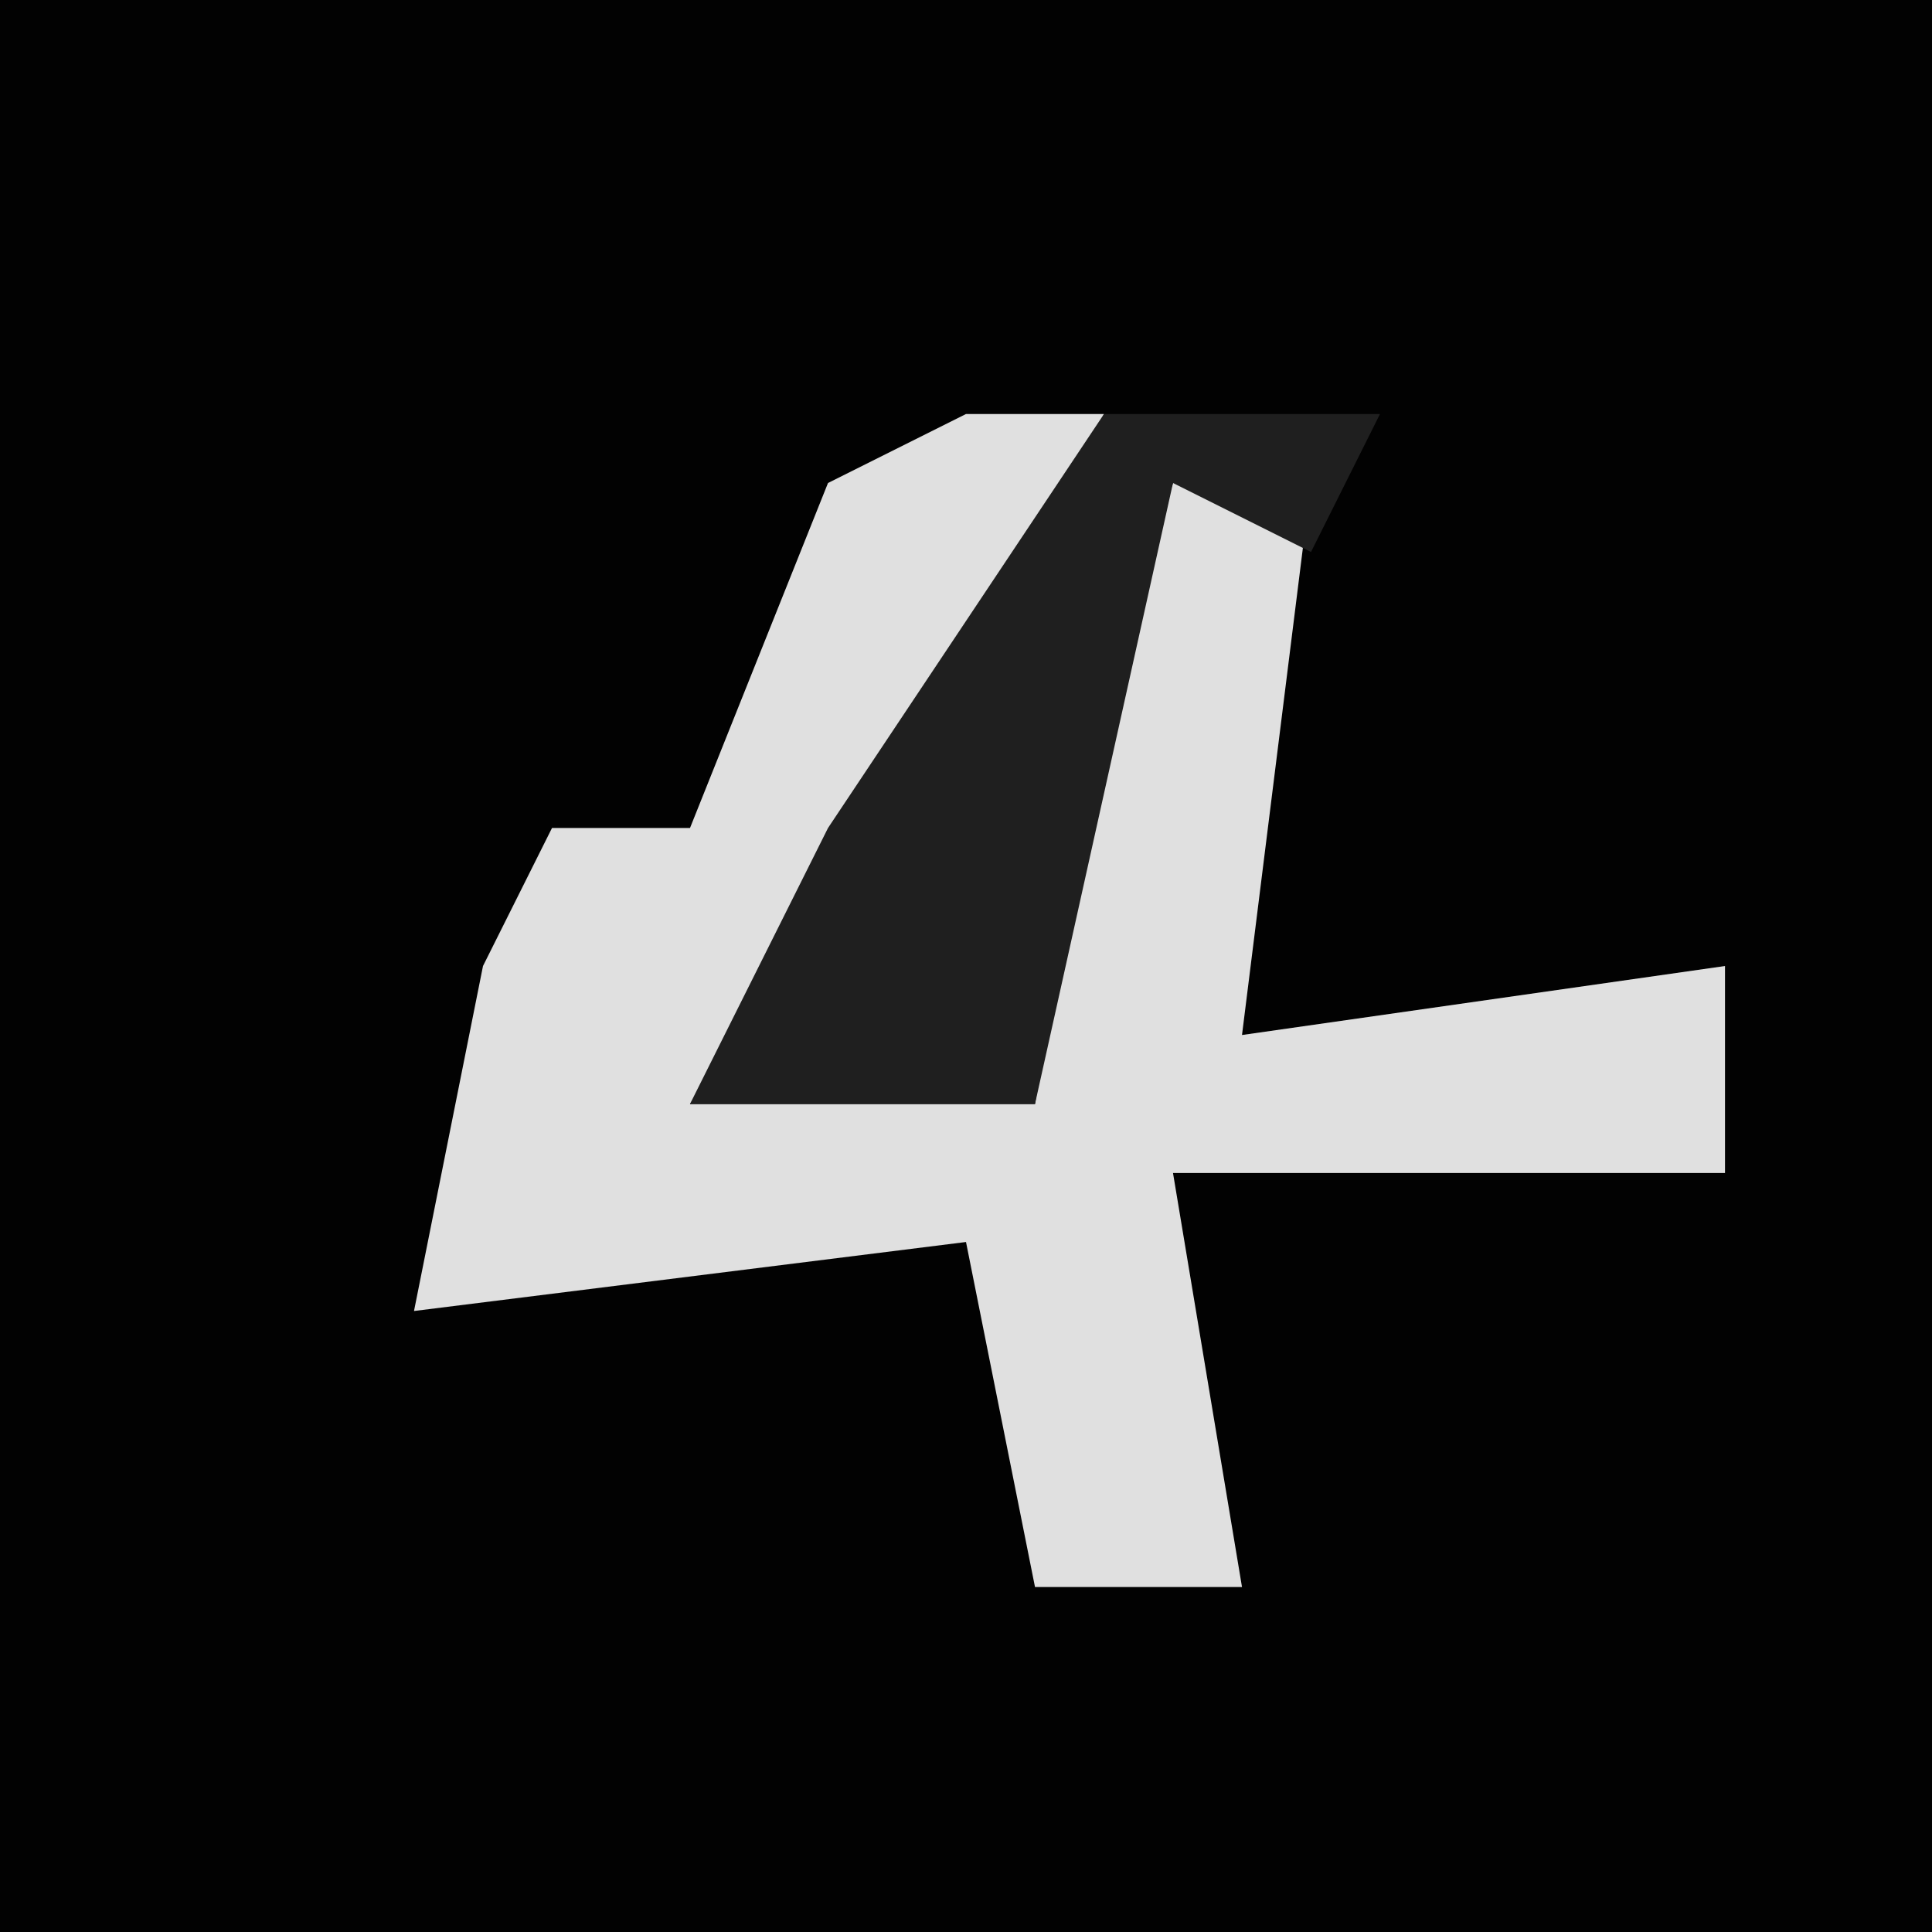 <?xml version="1.0" encoding="UTF-8"?>
<svg version="1.1" xmlns="http://www.w3.org/2000/svg" width="28" height="28">
<path d="M0,0 L28,0 L28,28 L0,28 Z " fill="#020202" transform="translate(0,0)"/>
<path d="M0,0 L2,0 L0,4 L-4,10 L1,10 L2,4 L3,1 L5,1 L4,9 L11,8 L11,11 L3,11 L4,17 L1,17 L0,12 L-8,13 L-7,8 L-6,6 L-4,6 L-2,1 Z " fill="#E0E0E0" transform="translate(14,6)"/>
<path d="M0,0 L4,0 L3,2 L1,1 L-1,10 L-6,10 L-4,6 Z " fill="#1F1F1F" transform="translate(16,6)"/>
</svg>
